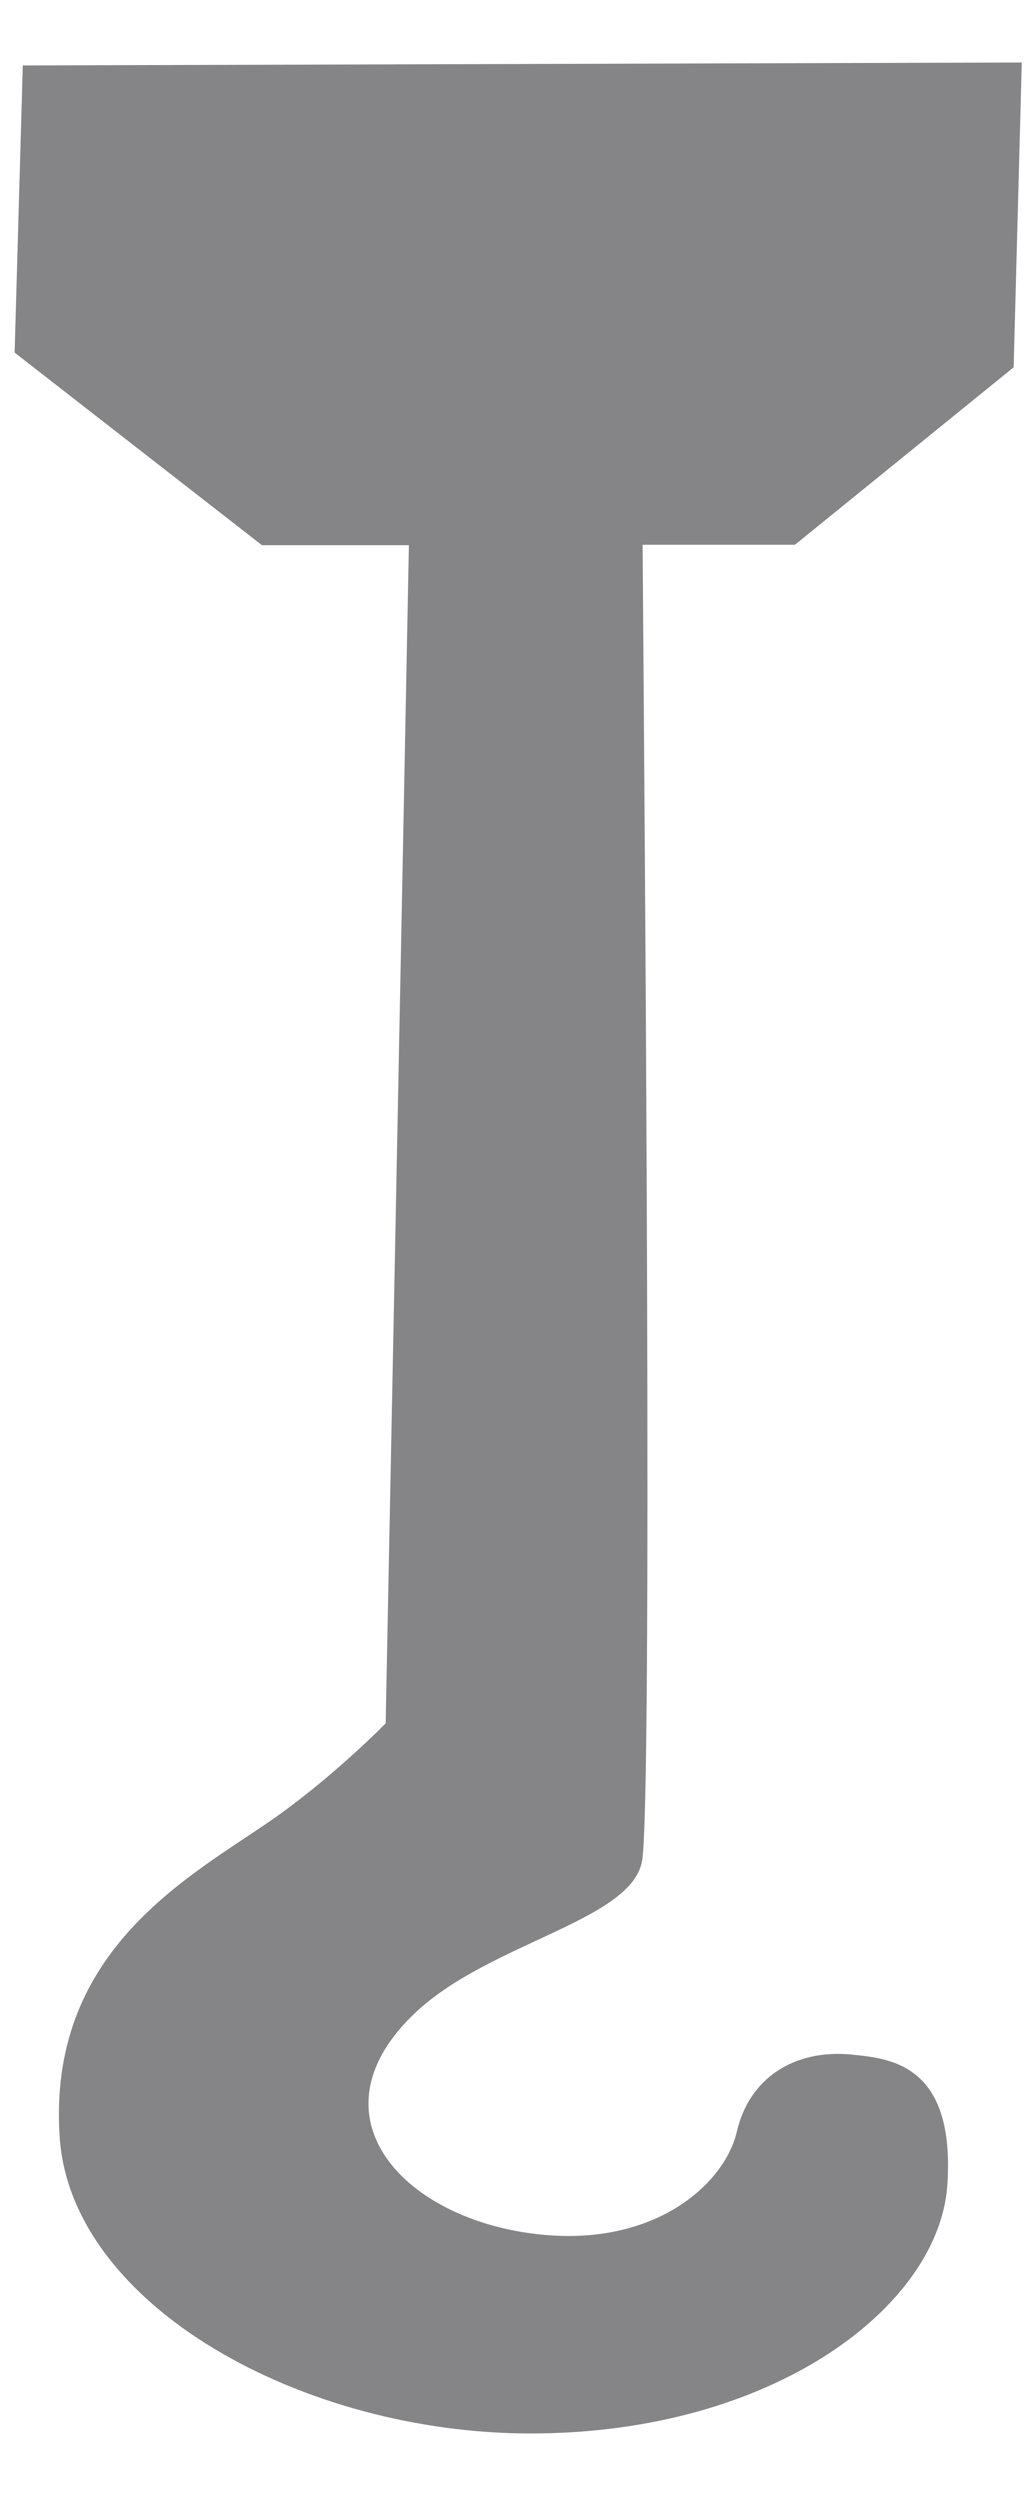 <svg width="14" height="34" viewBox="0 0 14 34" fill="none" xmlns="http://www.w3.org/2000/svg">
<path d="M13.791 4.995L13.902 0.85L0.31 0.89L0.199 4.795L3.564 7.414H5.563C5.489 11.287 5.247 23.436 5.247 23.436C5.247 23.436 4.485 24.216 3.62 24.802C2.495 25.569 0.645 26.575 0.812 29.067C0.97 31.36 4.122 33.093 7.218 33.093C10.528 33.093 12.777 31.36 12.889 29.714C13.001 28.061 12.099 27.994 11.597 27.941C10.806 27.861 10.193 28.261 10.025 28.988C9.858 29.714 8.845 30.64 7.106 30.354C5.368 30.067 4.243 28.701 5.647 27.375C6.651 26.422 8.566 26.128 8.733 25.322C8.882 24.629 8.77 11.087 8.743 7.408H10.816L13.791 4.995Z" fill="#858587"/>
</svg>
